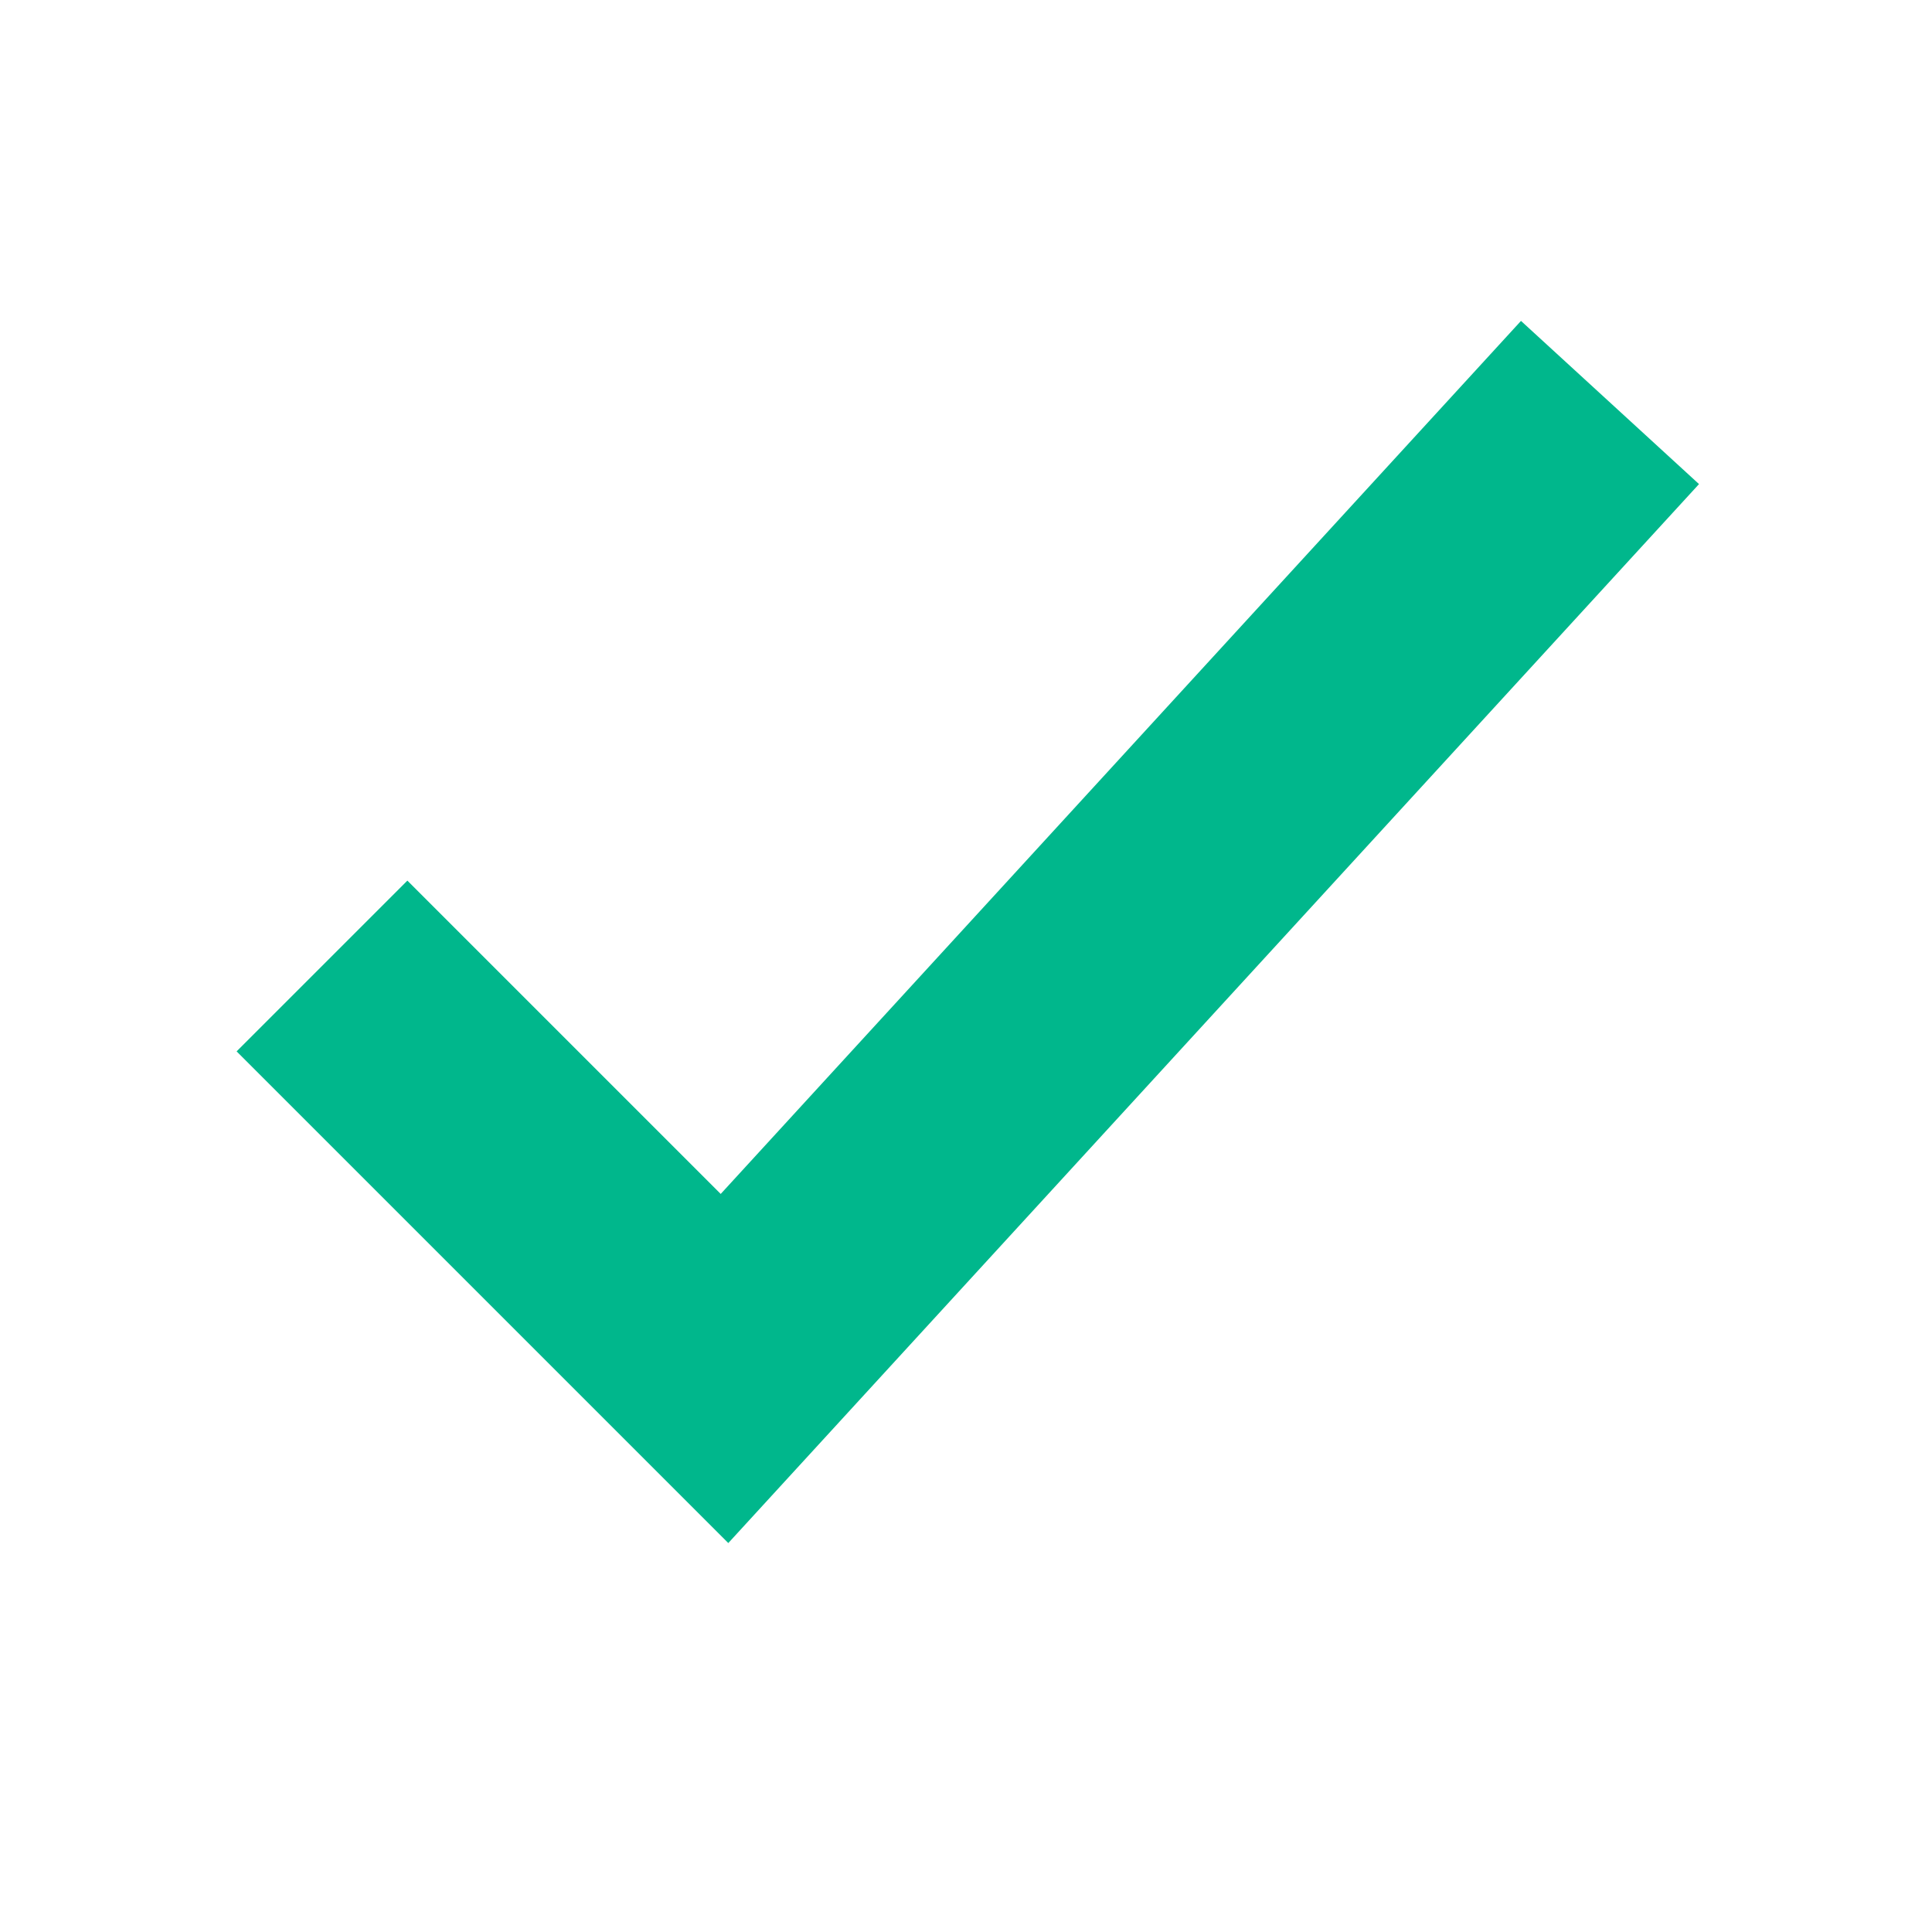 <?xml version="1.0" encoding="UTF-8" standalone="no"?><!DOCTYPE svg PUBLIC "-//W3C//DTD SVG 1.1//EN" "http://www.w3.org/Graphics/SVG/1.1/DTD/svg11.dtd"><svg version="1.1" id="Layer_1" xmlns="http://www.w3.org/2000/svg" width="24px" height="24px"><path style="fill:none;stroke:#00B78C;stroke-width:3px;stroke-linecap:butt;stroke-linejoin:miter;stroke-opacity:1" d="M 4,12 9,17 20,5" /></svg>
